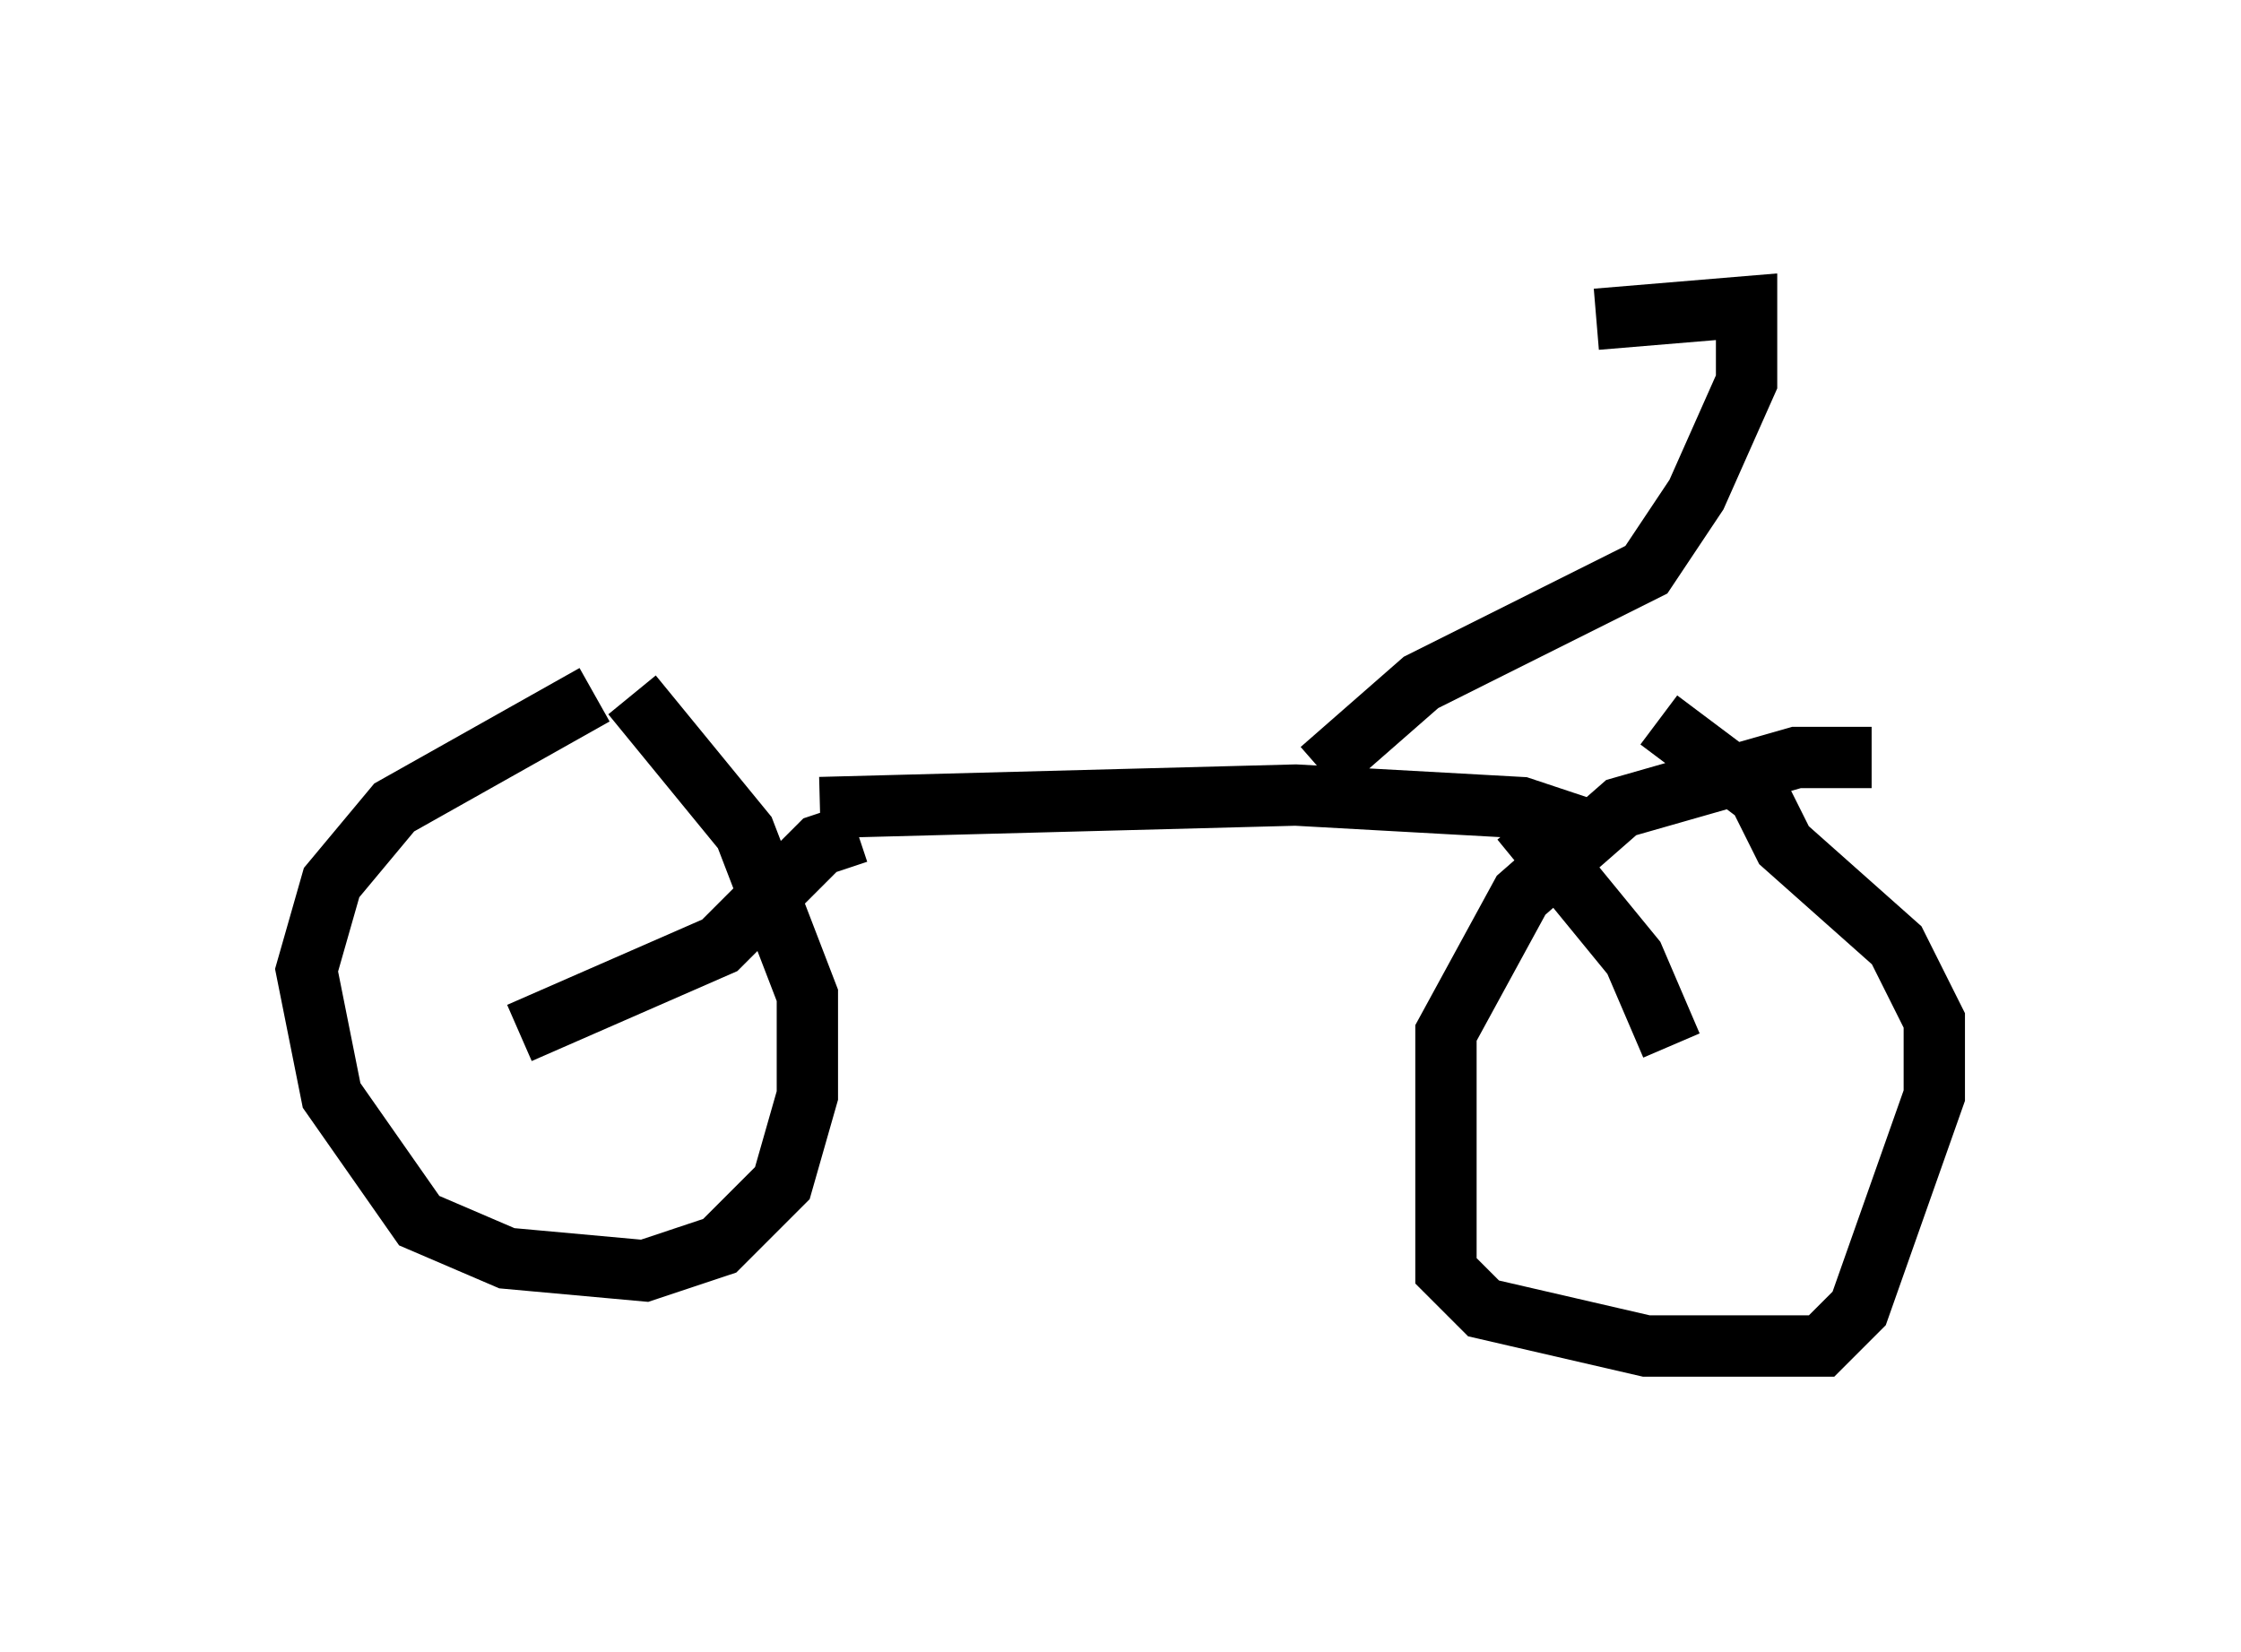 <?xml version="1.0" encoding="utf-8" ?>
<svg baseProfile="full" height="26.946" version="1.1" width="36.542" xmlns="http://www.w3.org/2000/svg" xmlns:ev="http://www.w3.org/2001/xml-events" xmlns:xlink="http://www.w3.org/1999/xlink"><defs /><rect fill="white" height="26.946" width="36.542" x="0" y="0" /><path d="M11.533, 11.125 m-1.838, 0.204 l-3.267, 1.838 -1.021, 1.225 l-0.408, 1.429 0.408, 2.042 l1.429, 2.042 1.429, 0.613 l2.246, 0.204 1.225, -0.408 l1.021, -1.021 0.408, -1.429 l0.0, -1.633 -1.021, -2.654 l-1.838, -2.246 m20.213, 1.021 l-1.225, 0.0 -2.858, 0.817 l-1.633, 1.429 -1.225, 2.246 l0.0, 3.879 0.613, 0.613 l2.654, 0.613 2.858, 0.0 l0.613, -0.613 1.225, -3.471 l0.0, -1.225 -0.613, -1.225 l-1.838, -1.633 -0.408, -0.817 l-1.633, -1.225 m-13.679, 1.429 l7.758, -0.204 3.675, 0.204 l0.613, 0.204 -0.408, 0.204 m-16.538, 3.267 l3.267, -1.429 1.633, -1.633 l0.613, -0.204 m10.821, -0.204 l1.838, 2.246 0.613, 1.429 m-5.717, -4.492 l1.633, -1.429 3.675, -1.838 l0.817, -1.225 0.817, -1.838 l0.0, -1.225 -2.45, 0.204 " fill="none" stroke="black" stroke-width="1" /></svg>